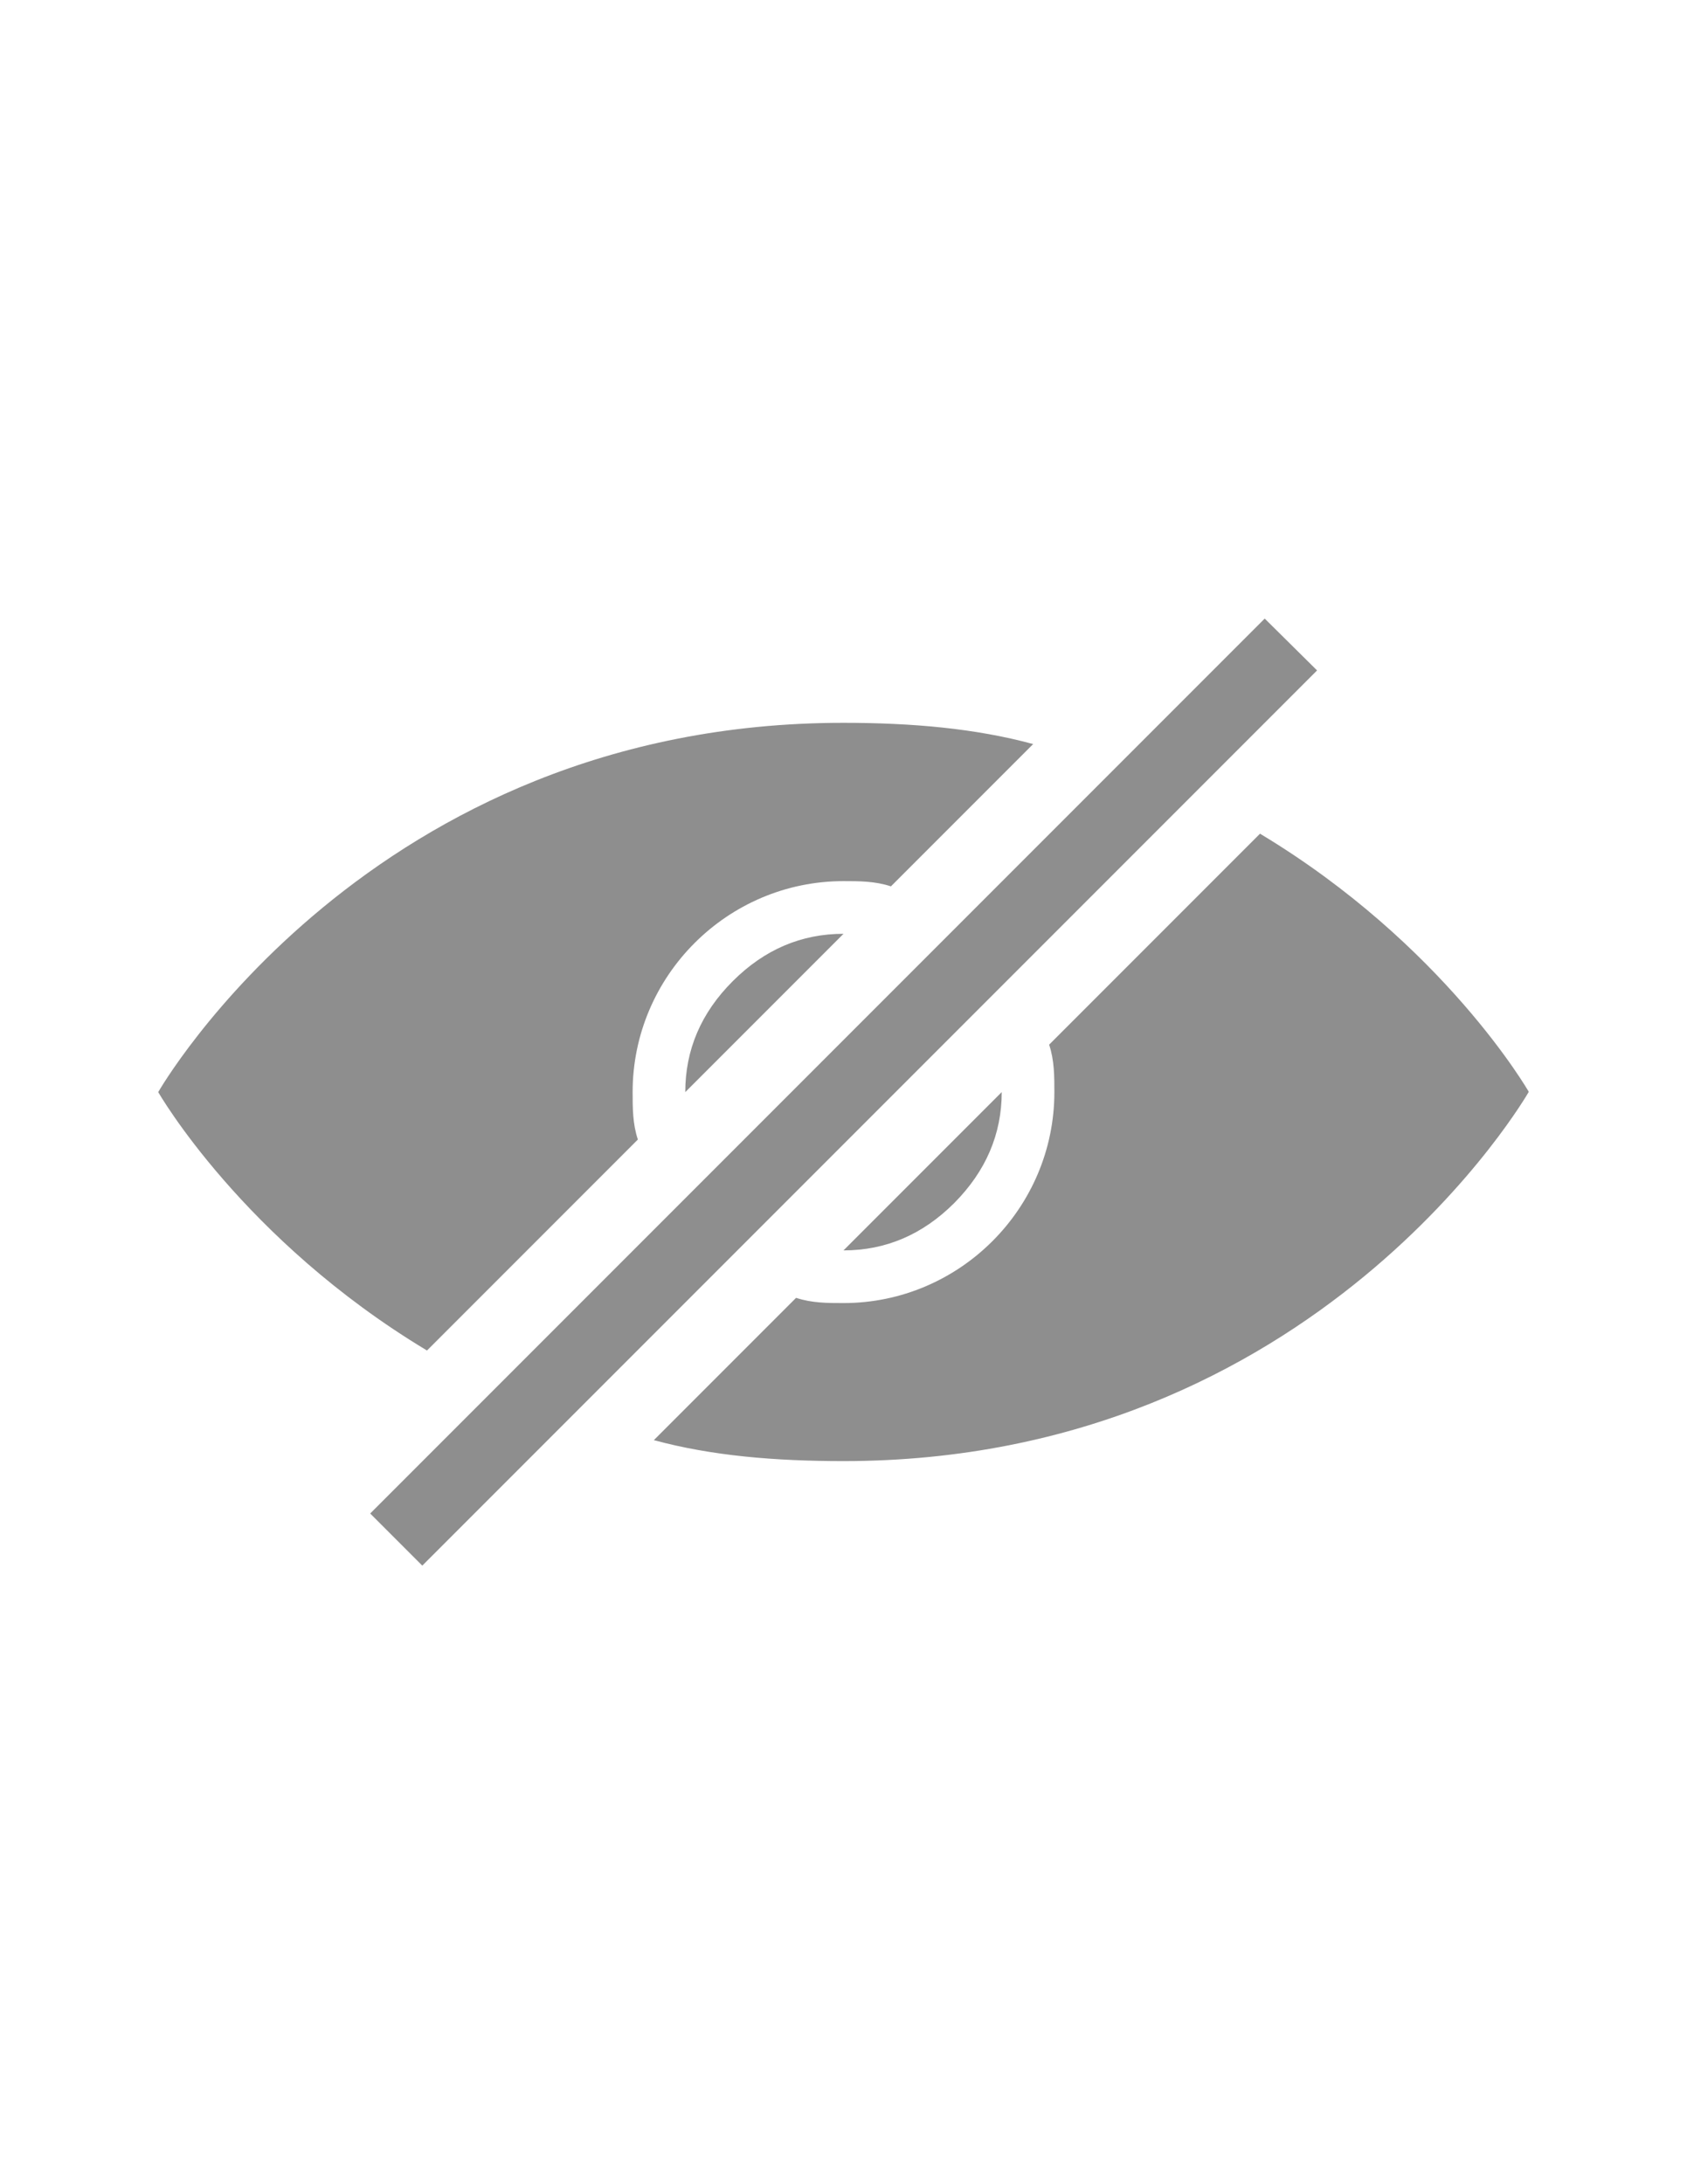<?xml version="1.0" encoding="utf-8"?>
<!-- Generator: Adobe Illustrator 18.0.0, SVG Export Plug-In . SVG Version: 6.00 Build 0)  -->
<!DOCTYPE svg PUBLIC "-//W3C//DTD SVG 1.1//EN" "http://www.w3.org/Graphics/SVG/1.1/DTD/svg11.dtd">
<svg version="1.1" id="Capa_1" xmlns:sketch="http://www.bohemiancoding.com/sketch/ns"
	 xmlns="http://www.w3.org/2000/svg" xmlns:xlink="http://www.w3.org/1999/xlink" x="0px" y="0px" viewBox="0 0 612 792"
	 enable-background="new 0 0 612 792" xml:space="preserve">
<path d="M248.6,396c0-15.3,5.7-28.7,17.2-40.2c11.5-11.5,24.9-17.2,40.2-17.2L248.6,396z M231.4,413.2c-1.9-5.7-1.9-11.5-1.9-17.2
	c0-42.1,34.4-76.5,76.5-76.5c5.7,0,11.5,0,17.2,1.9l51.6-51.6c-21-5.7-44-7.7-68.9-7.7C133.9,262.1,57.4,396,57.4,396
	s30.6,53.5,97.5,93.7L231.4,413.2z M363.4,396L306,453.4c15.3,0,28.7-5.7,40.2-17.2C357.6,424.7,363.4,411.3,363.4,396z
	 M457.1,302.3l-76.5,76.5c1.9,5.7,1.9,11.5,1.9,17.2c0,42.1-34.4,76.5-76.5,76.5c-5.7,0-11.5,0-17.2-1.9l-51.6,51.6
	c21,5.7,44,7.6,68.8,7.6c172.1,0,248.6-133.9,248.6-133.9S524,342.5,457.1,302.3z M458.8,224.3L134.3,548.8l18.9,18.9l324.6-324.6
	L458.8,224.3z" style="fill:#8E8E8E"/>
</svg>
